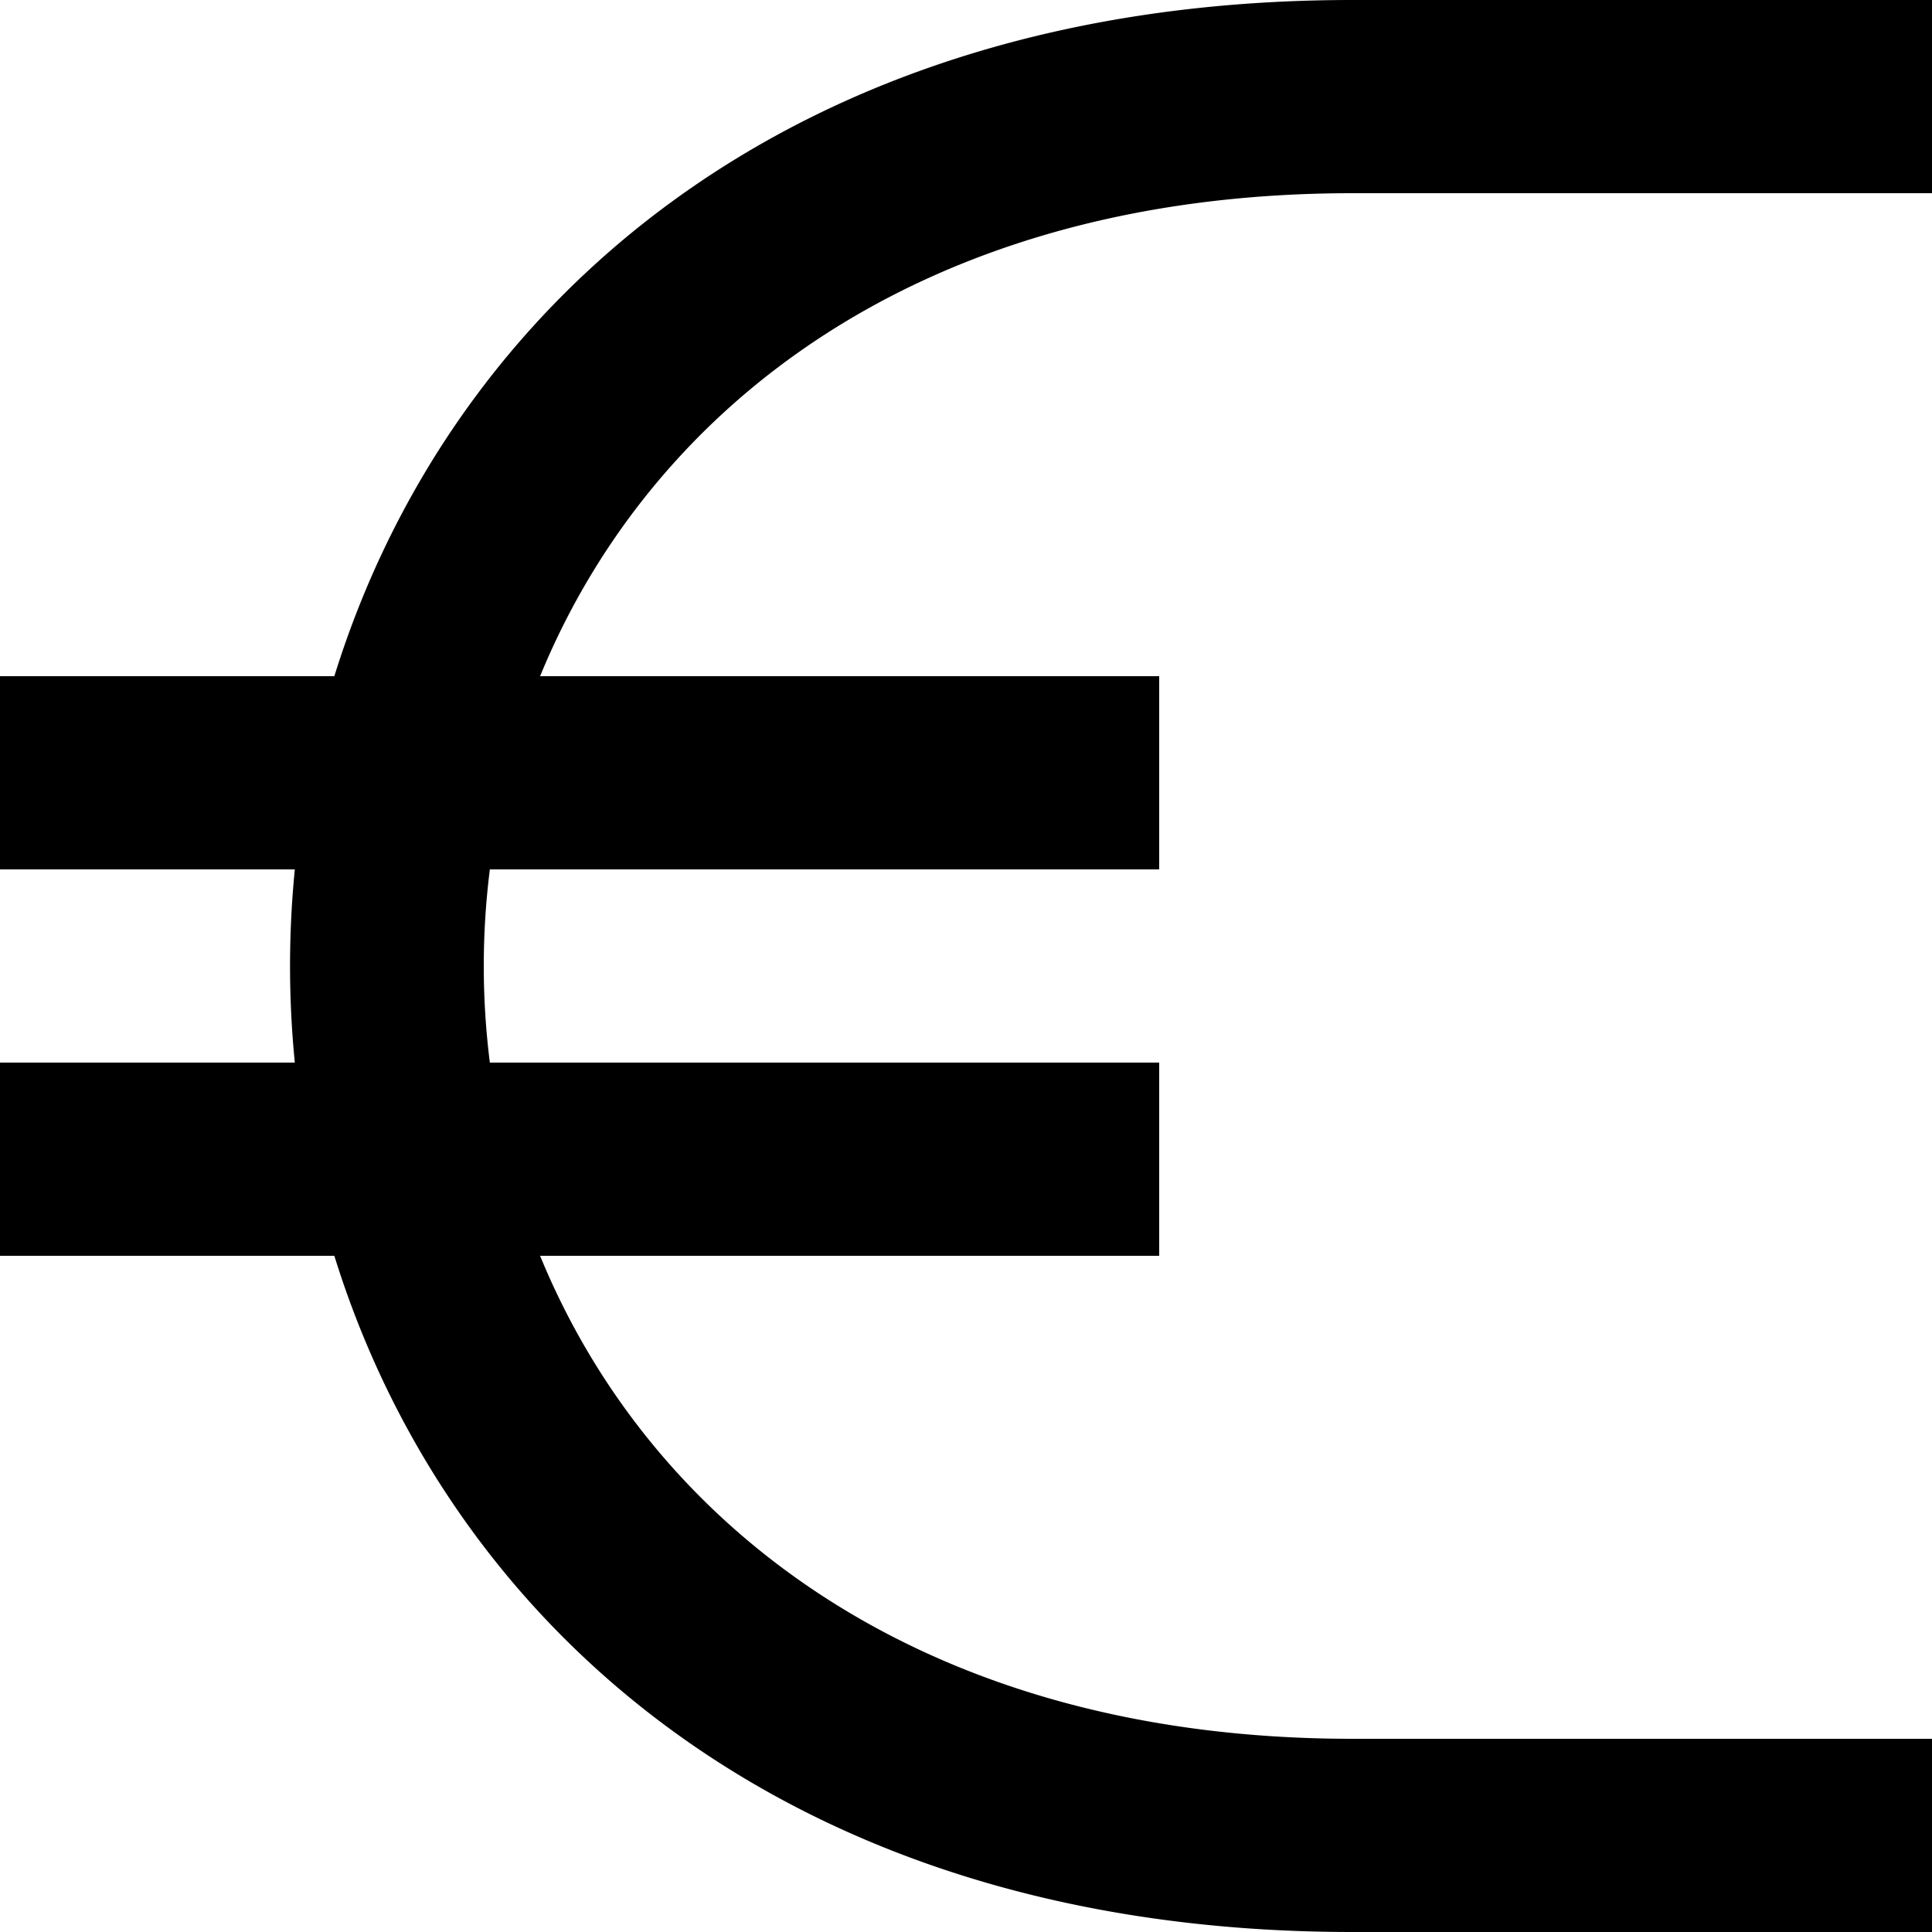 <svg viewBox="0 0 20 20" xmlns="http://www.w3.org/2000/svg" fill="currentColor" focusable="false">
  <path d="M5.591 7H12v2H5.071a7.968 7.968 0 000 2H12v2H5.591c1.142 2.783 3.943 5 8.409 5h6v2h-6c-5.845 0-9.353-3.179-10.539-7H0v-2h3.052a10.126 10.126 0 010-2H0V7h3.461C4.647 3.179 8.155 0 14 0h6v2h-6C9.534 2 6.733 4.217 5.591 7" fill-rule="evenodd"/>
</svg>
